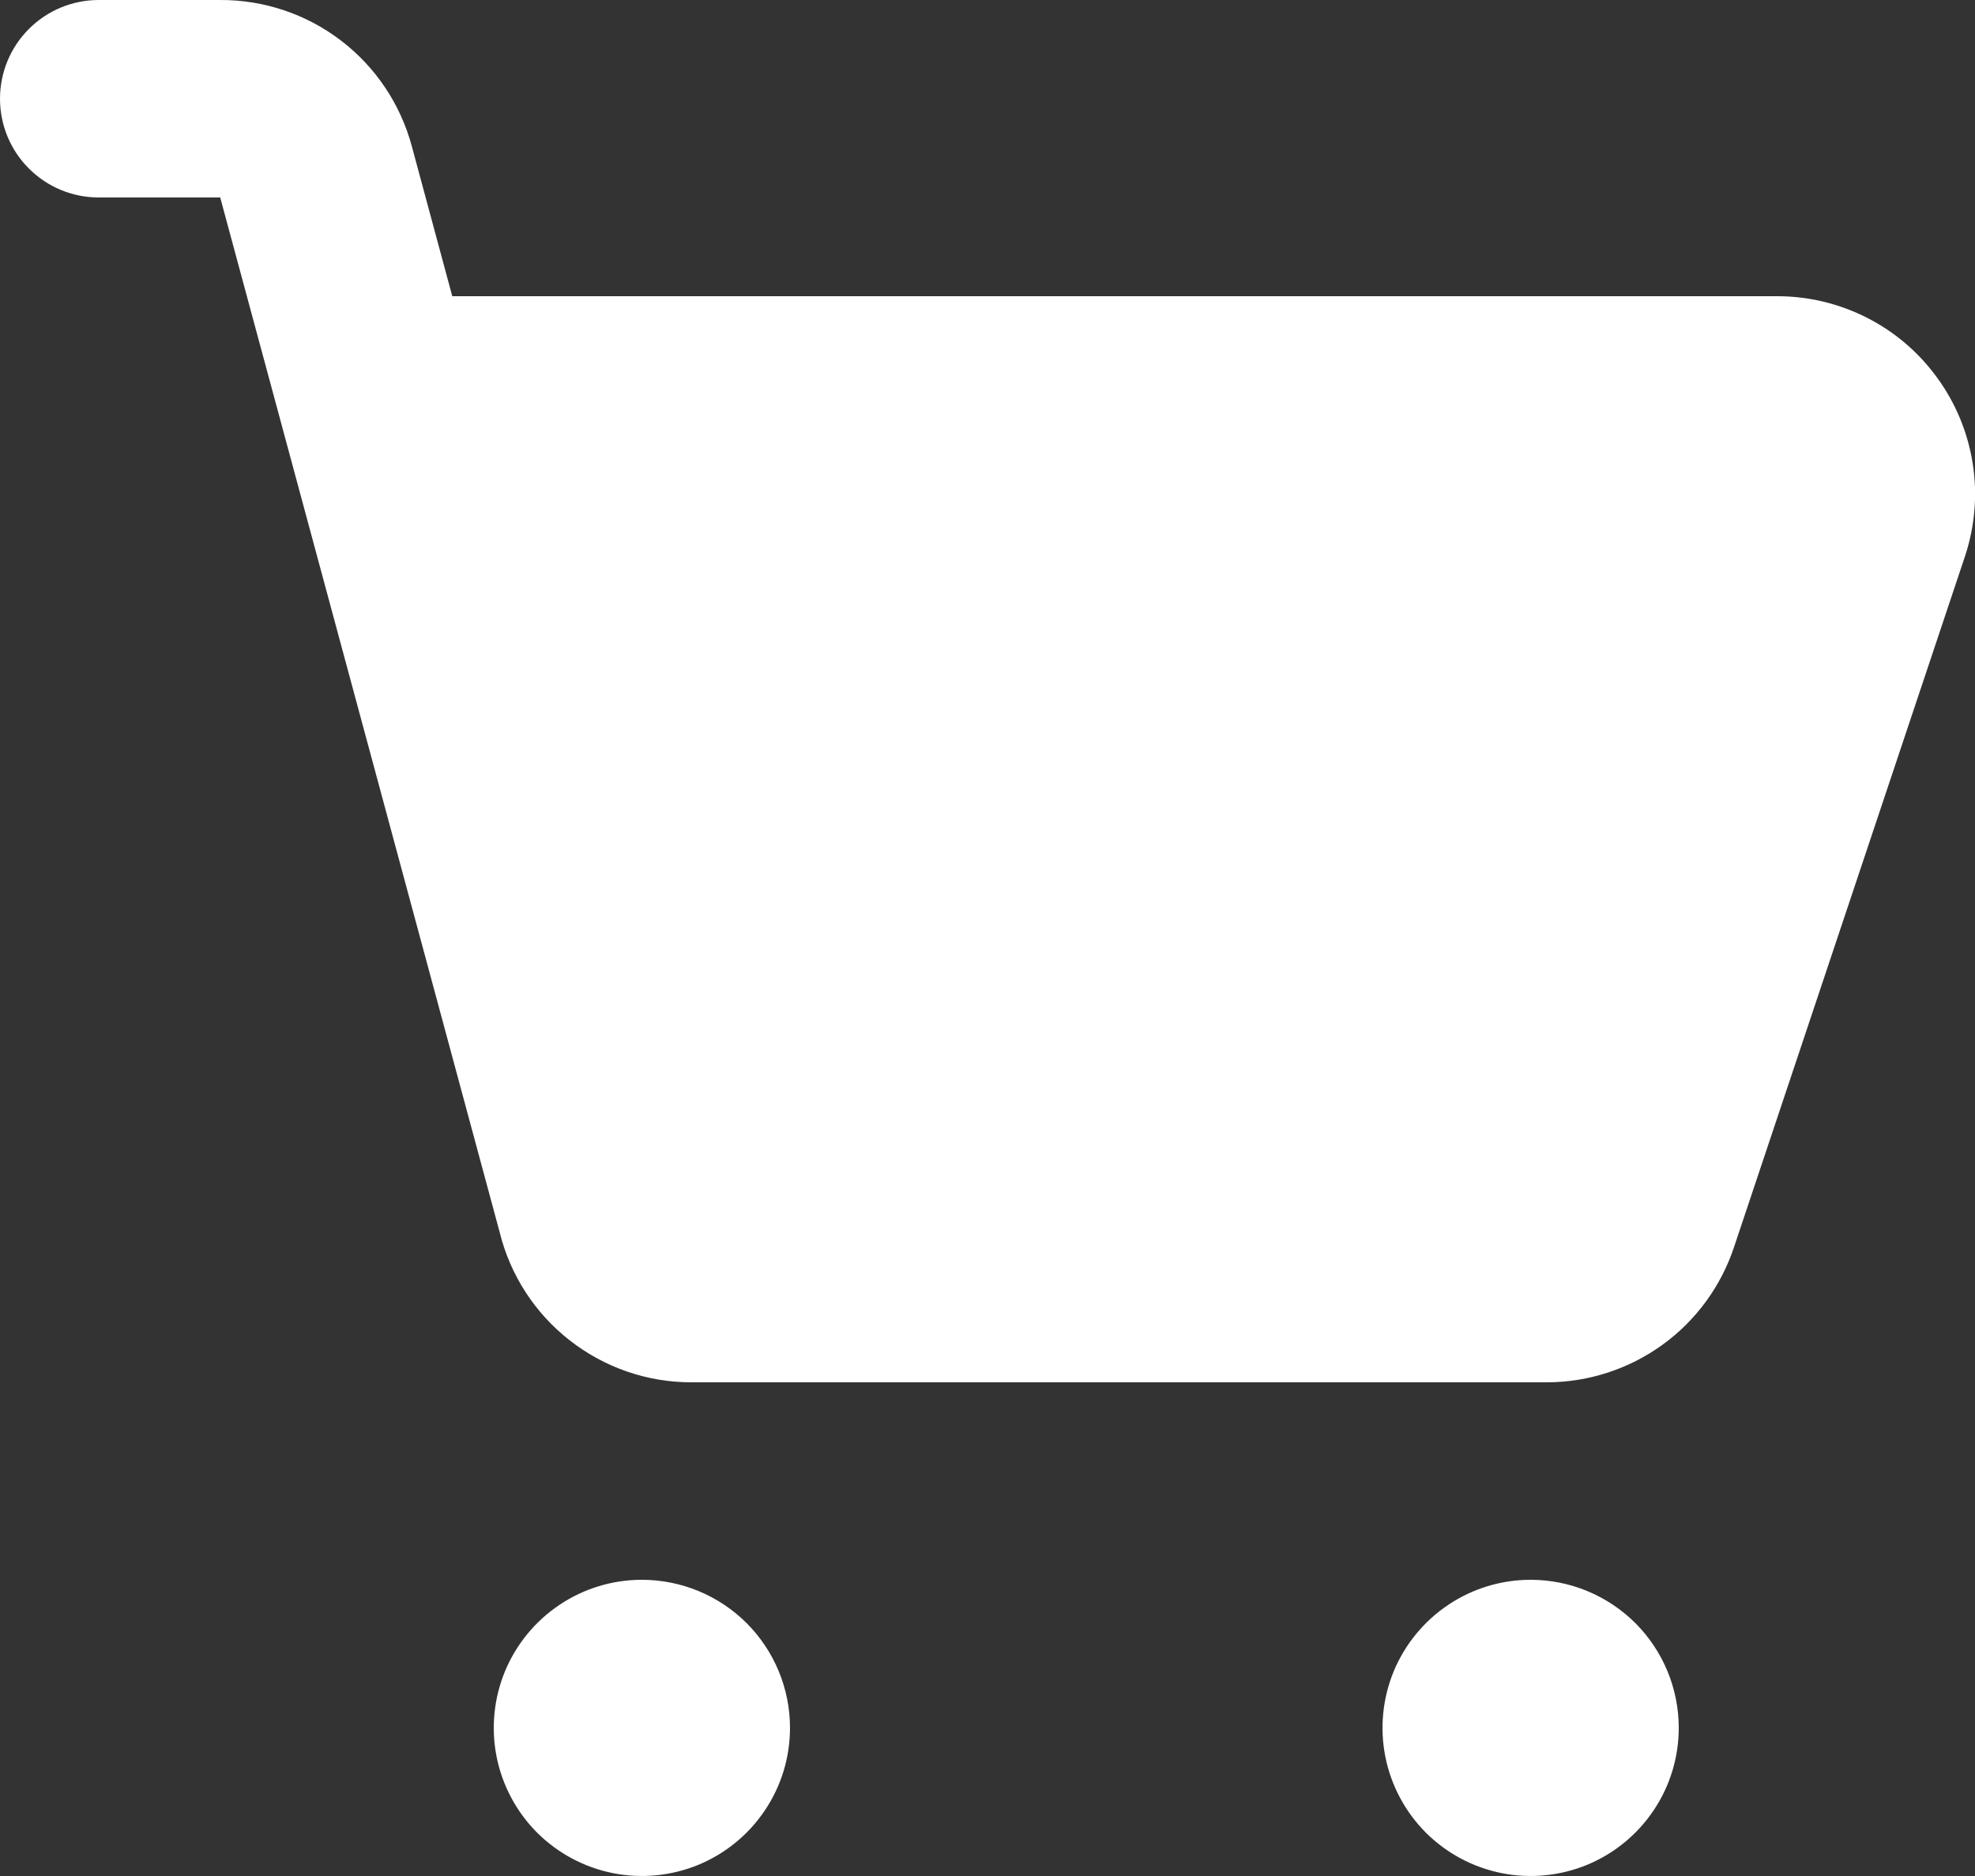 <svg width="20" height="19" viewBox="0 0 20 19" fill="none" xmlns="http://www.w3.org/2000/svg">
<rect x="0" y="0" width="20" height="19" fill="#333333" stroke="none"/>
<path d="M6.5 16C6.203 16 5.913 16.088 5.667 16.253C5.42 16.418 5.228 16.652 5.114 16.926C5.001 17.2 4.971 17.502 5.029 17.793C5.087 18.084 5.23 18.351 5.439 18.561C5.649 18.77 5.916 18.913 6.207 18.971C6.498 19.029 6.8 18.999 7.074 18.886C7.348 18.772 7.582 18.58 7.747 18.333C7.912 18.087 8 17.797 8 17.5C8 17.102 7.842 16.721 7.561 16.439C7.279 16.158 6.898 16 6.5 16ZM15.5 16C15.203 16 14.913 16.088 14.667 16.253C14.42 16.418 14.228 16.652 14.114 16.926C14.001 17.2 13.971 17.502 14.029 17.793C14.087 18.084 14.23 18.351 14.439 18.561C14.649 18.77 14.916 18.913 15.207 18.971C15.498 19.029 15.8 18.999 16.074 18.886C16.348 18.772 16.582 18.58 16.747 18.333C16.912 18.087 17 17.797 17 17.5C17 17.102 16.842 16.721 16.561 16.439C16.279 16.158 15.898 16 15.5 16ZM19.62 3.83C19.435 3.573 19.192 3.364 18.91 3.22C18.628 3.076 18.316 3 18 3H4.58L4.17 1.48C4.055 1.054 3.803 0.678 3.452 0.41C3.101 0.142 2.671 -0.002 2.23 1.92748e-05H1C0.735 1.92748e-05 0.48 0.105 0.293 0.293C0.105 0.48 0 0.735 0 1C0 1.265 0.105 1.52 0.293 1.707C0.48 1.895 0.735 2 1 2H2.23L5.06 12.48C5.167 12.914 5.416 13.299 5.768 13.574C6.12 13.85 6.553 14 7 14H15.67C16.089 13.998 16.497 13.865 16.836 13.619C17.175 13.374 17.428 13.027 17.56 12.63L19.9 5.63C19.999 5.329 20.026 5.009 19.977 4.696C19.928 4.383 19.806 4.086 19.62 3.83V3.83Z" fill="white"/>
</svg>
